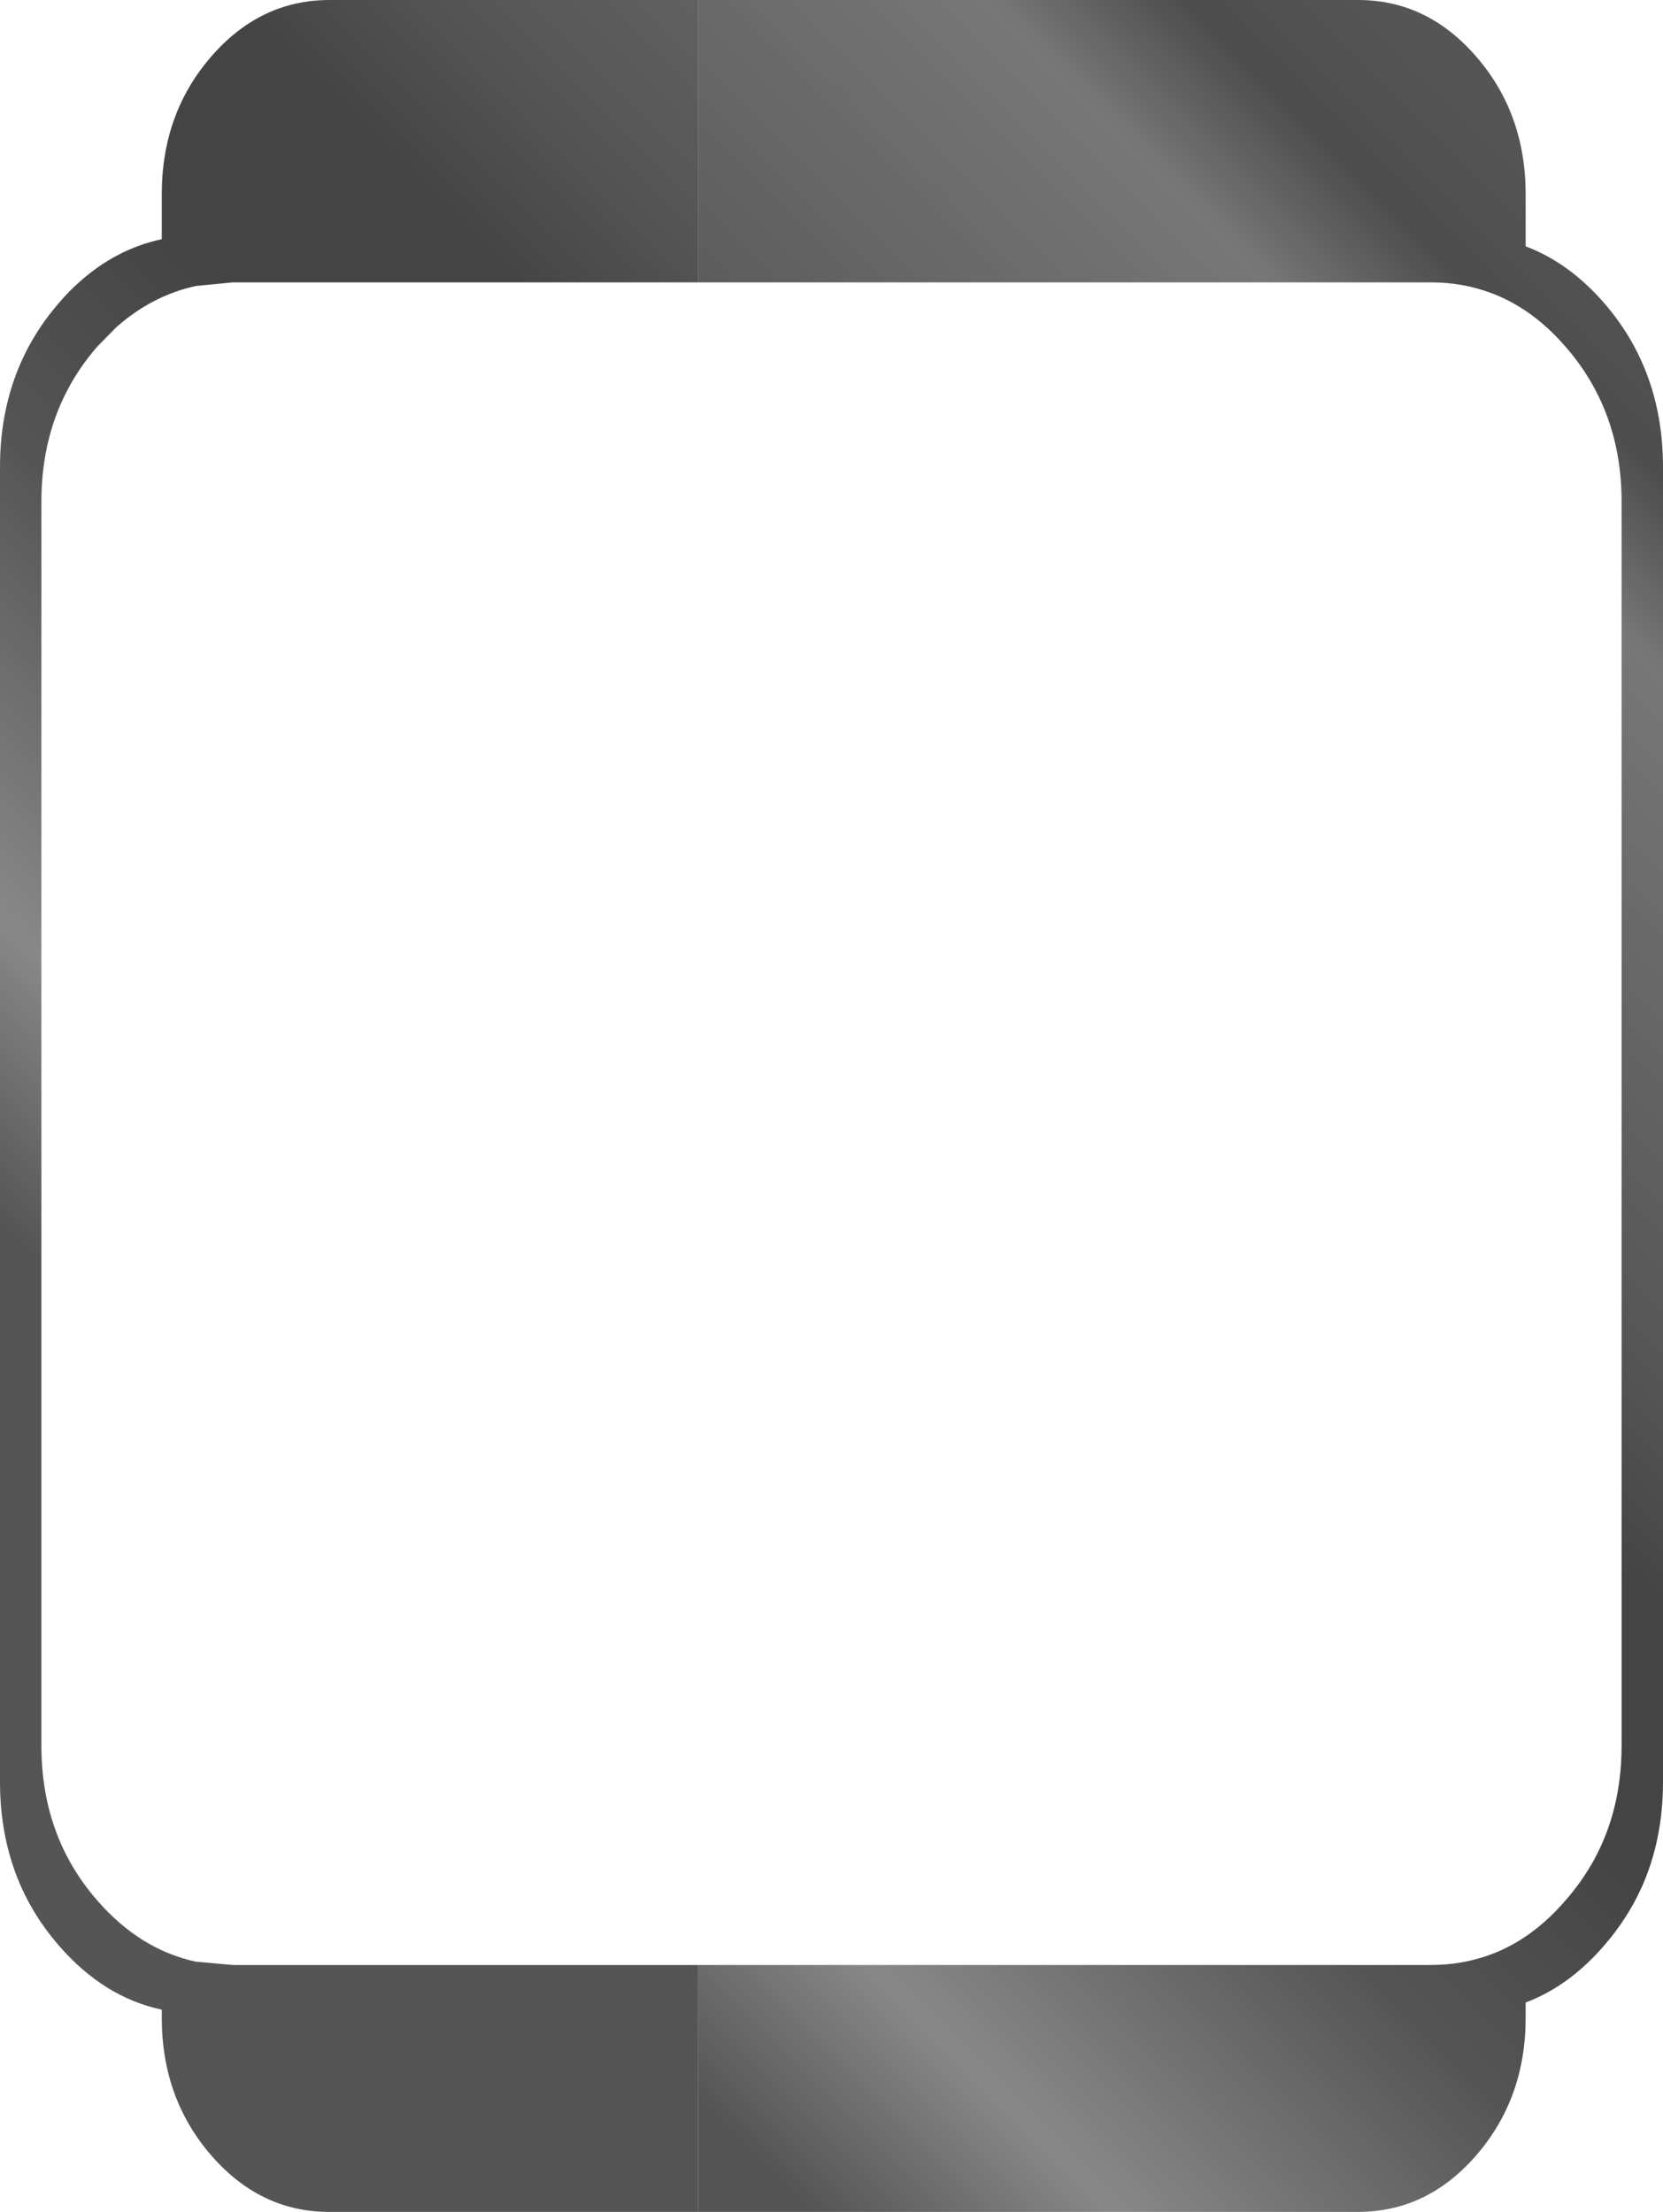 <?xml version="1.0" encoding="UTF-8" standalone="no"?>
<svg xmlns:xlink="http://www.w3.org/1999/xlink" height="371.3px" width="279.1px" xmlns="http://www.w3.org/2000/svg">
  <g transform="matrix(1.0, 0.0, 0.0, 1.0, -30.0, 0.0)">
    <path d="M147.2 0.0 L257.95 0.0 Q269.55 0.0 277.8 9.55 286.05 19.1 286.05 32.6 L286.05 41.35 Q293.35 44.1 299.25 50.9 309.1 62.3 309.1 78.4 L309.1 299.1 Q309.1 308.85 305.5 316.85 303.15 322.05 299.25 326.55 293.35 333.4 286.05 336.15 L286.05 338.7 Q286.05 352.2 277.8 361.75 269.55 371.3 257.9 371.3 L147.2 371.3 147.2 329.85 270.1 329.85 Q275.45 329.85 280.15 328.1 287.1 325.55 292.7 319.05 295.55 315.8 297.55 312.15 302.15 303.7 302.15 293.05 L302.15 84.2 Q302.15 68.95 292.7 58.15 287.1 51.7 280.15 49.15 275.45 47.4 270.1 47.4 L147.2 47.4 147.2 0.0" fill="url(#gradient0)" fill-rule="evenodd" stroke="none"/>
    <path d="M147.2 0.0 L147.2 47.4 69.05 47.4 62.9 48.0 Q55.55 49.6 49.55 54.9 L46.35 58.15 Q36.95 68.95 36.95 84.2 L36.95 293.05 Q36.95 308.3 46.35 319.05 53.55 327.3 62.9 329.3 L69.05 329.85 147.2 329.85 147.2 371.3 85.25 371.3 Q73.65 371.3 65.4 361.75 57.15 352.2 57.15 338.7 L57.15 337.35 Q47.35 335.25 39.85 326.55 30.0 315.2 30.0 299.1 L30.0 78.4 Q30.0 62.3 39.85 50.9 41.45 49.0 43.2 47.45 49.45 41.8 57.15 40.15 L57.15 32.6 Q57.15 19.1 65.4 9.55 73.65 0.0 85.3 0.0 L147.2 0.0" fill="url(#gradient1)" fill-rule="evenodd" stroke="none"/>
  </g>
  <defs>
    <linearGradient gradientTransform="matrix(0.152, -0.152, 0.133, 0.133, 253.2, 240.25)" gradientUnits="userSpaceOnUse" id="gradient0" spreadMethod="pad" x1="-819.2" x2="819.2">
      <stop offset="0.063" stop-color="#555555"/>
      <stop offset="0.165" stop-color="#888888"/>
      <stop offset="0.329" stop-color="#555555"/>
      <stop offset="0.455" stop-color="#444444"/>
      <stop offset="0.549" stop-color="#444444"/>
      <stop offset="0.627" stop-color="#555555"/>
      <stop offset="0.867" stop-color="#777777"/>
      <stop offset="0.933" stop-color="#4d4d4d"/>
      <stop offset="1.0" stop-color="#555555"/>
    </linearGradient>
    <linearGradient gradientTransform="matrix(0.152, -0.152, 0.133, 0.133, 283.2, 240.25)" gradientUnits="userSpaceOnUse" id="gradient1" spreadMethod="pad" x1="-819.2" x2="819.2">
      <stop offset="0.063" stop-color="#555555"/>
      <stop offset="0.165" stop-color="#888888"/>
      <stop offset="0.329" stop-color="#555555"/>
      <stop offset="0.455" stop-color="#444444"/>
      <stop offset="0.549" stop-color="#444444"/>
      <stop offset="0.627" stop-color="#555555"/>
      <stop offset="0.867" stop-color="#777777"/>
      <stop offset="0.933" stop-color="#4d4d4d"/>
      <stop offset="1.0" stop-color="#555555"/>
    </linearGradient>
  </defs>
</svg>
